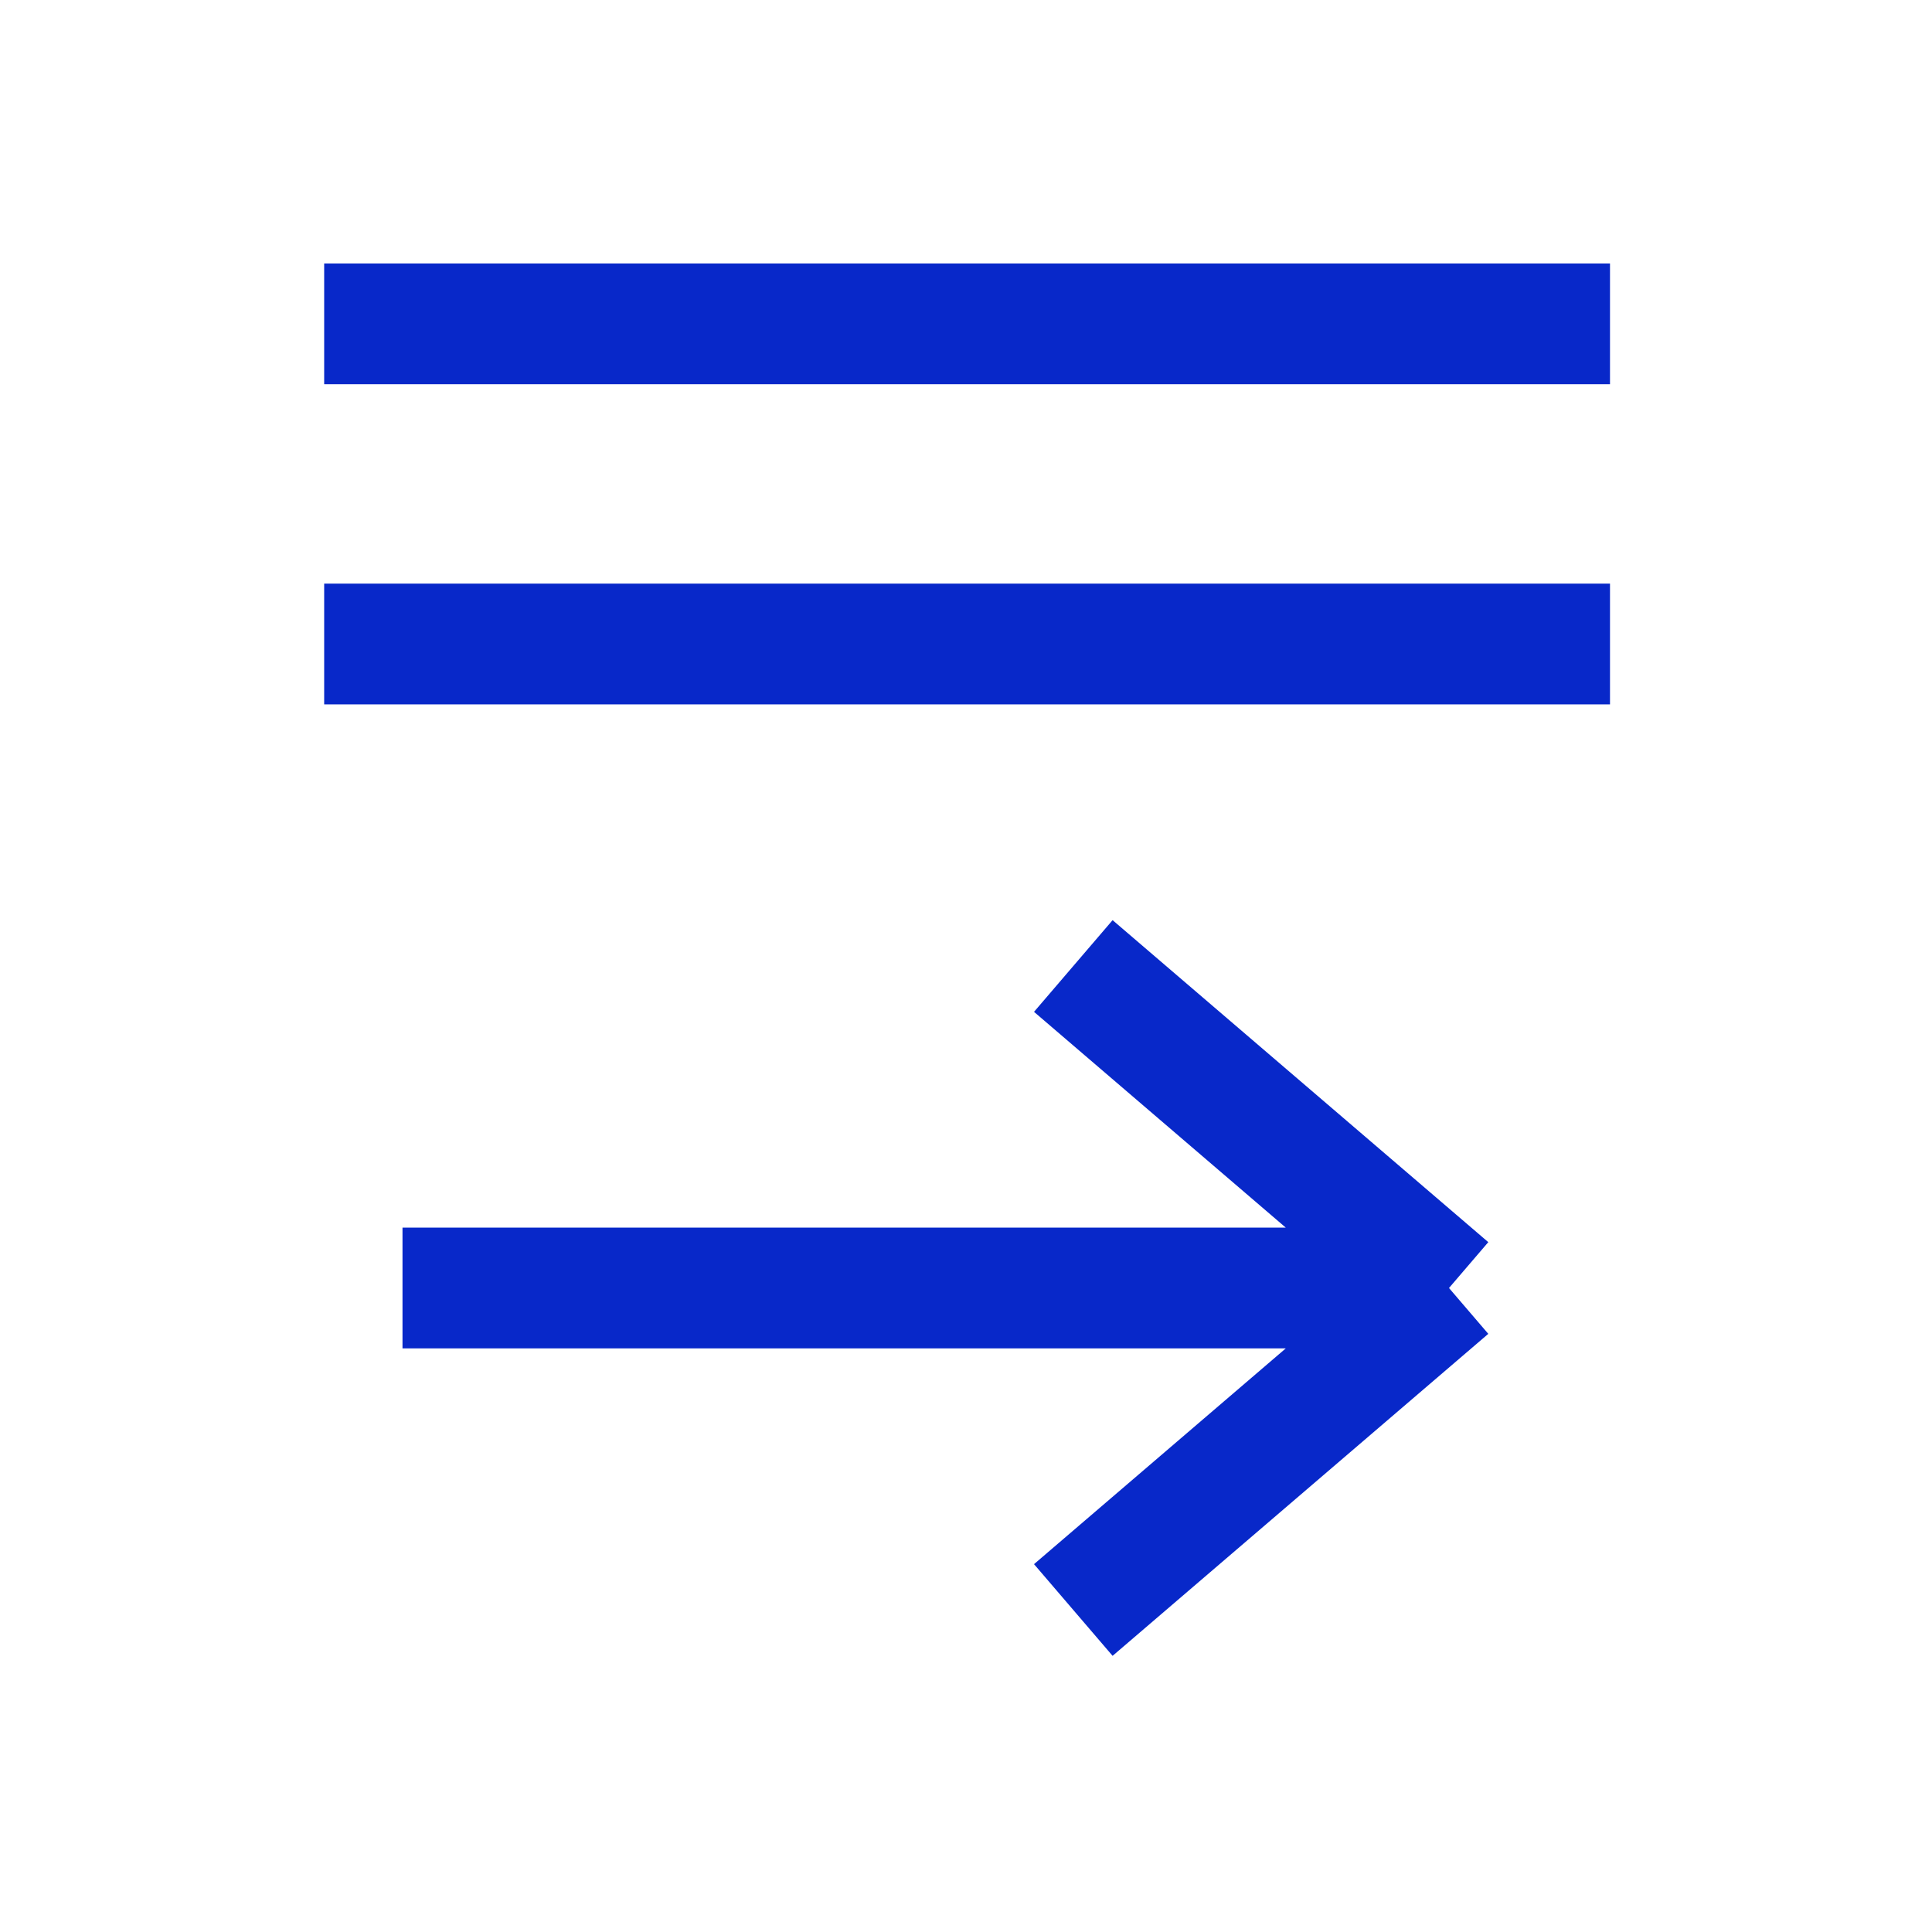 <svg width="24" height="24" viewBox="0 0 24 24" fill="none" xmlns="http://www.w3.org/2000/svg">
<path d="M5 16H18M18 16L13.333 12M18 16L13.333 20" stroke="#0828C9" stroke-width="1.5"/>
<path d="M4.027 4.023H20" stroke="#0828C9" stroke-width="1.5"/>
<path d="M4.027 8H20" stroke="#0828C9" stroke-width="1.5"/>
</svg>
